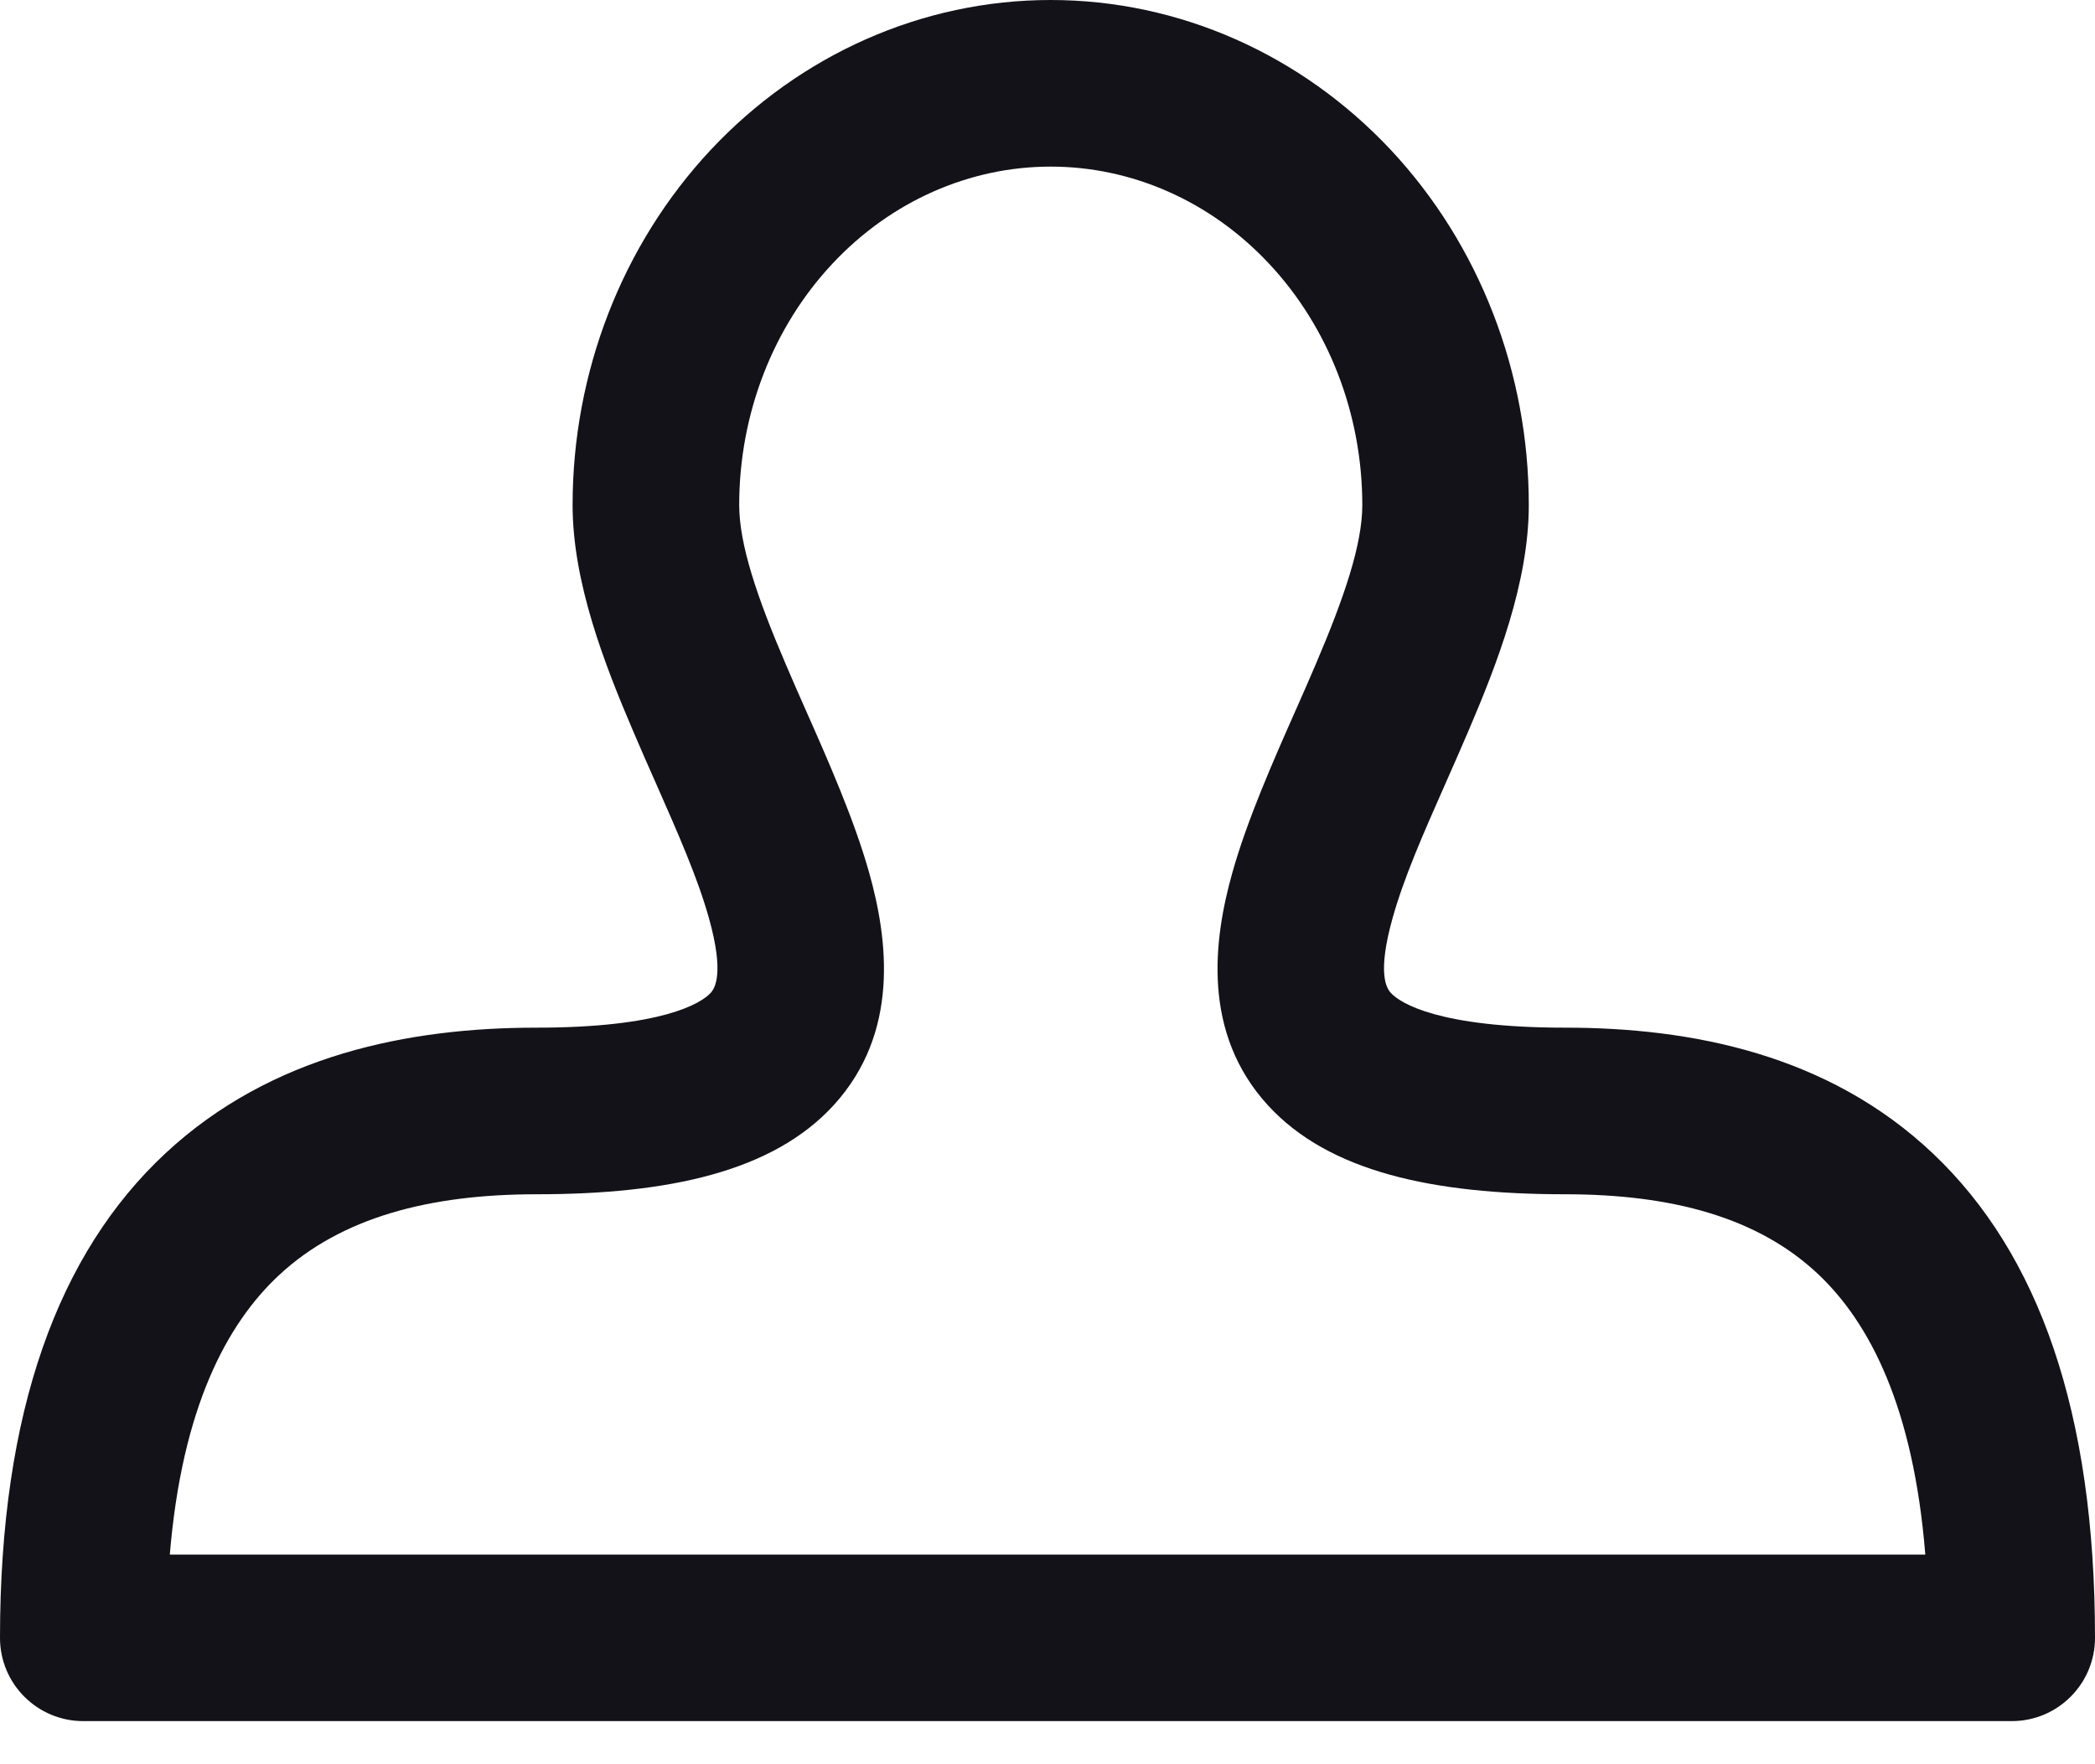 <svg width="19" height="16" viewBox="0 0 19 16" fill="none" xmlns="http://www.w3.org/2000/svg">
<path fill-rule="evenodd" clip-rule="evenodd" d="M9.529 1.511C8.797 1.511 8.083 1.821 7.549 2.392C7.013 2.964 6.704 3.751 6.704 4.58C6.704 4.934 6.862 5.409 7.13 6.033C7.183 6.158 7.241 6.289 7.301 6.425C7.512 6.901 7.748 7.435 7.883 7.916C8.054 8.524 8.161 9.367 7.56 10.024C7.007 10.628 6.059 10.831 4.866 10.831C3.896 10.831 3.094 11.04 2.53 11.565C2.058 12.005 1.651 12.763 1.54 14.099H17.461C17.353 12.758 16.955 11.998 16.494 11.56C15.946 11.04 15.162 10.831 14.193 10.831C13 10.831 12.052 10.628 11.499 10.024C10.898 9.367 11.005 8.524 11.176 7.916C11.311 7.435 11.547 6.901 11.758 6.425C11.818 6.289 11.876 6.158 11.929 6.033C12.196 5.409 12.355 4.934 12.355 4.58C12.355 3.751 12.046 2.964 11.51 2.392C10.976 1.821 10.262 1.511 9.529 1.511ZM6.446 1.359C7.255 0.496 8.363 0 9.529 0C10.696 0 11.804 0.496 12.613 1.359C13.42 2.222 13.865 3.381 13.865 4.58C13.865 5.283 13.576 6.024 13.318 6.628C13.245 6.797 13.175 6.958 13.107 7.111C12.906 7.565 12.733 7.958 12.63 8.325C12.489 8.827 12.574 8.962 12.614 9.005C12.701 9.1 13.055 9.32 14.193 9.32C15.345 9.32 16.586 9.564 17.534 10.465C18.488 11.371 19 12.803 19 14.854C19 15.271 18.662 15.609 18.245 15.609H0.755C0.338 15.609 0 15.271 0 14.854C0 12.797 0.53 11.364 1.5 10.46C2.462 9.564 3.714 9.32 4.866 9.32C6.004 9.32 6.357 9.1 6.445 9.005C6.484 8.962 6.57 8.827 6.429 8.325C6.326 7.958 6.152 7.565 5.952 7.111C5.884 6.958 5.813 6.797 5.741 6.628C5.483 6.024 5.193 5.283 5.193 4.58C5.193 3.381 5.639 2.222 6.446 1.359Z" fill="#131218"/>
</svg>
